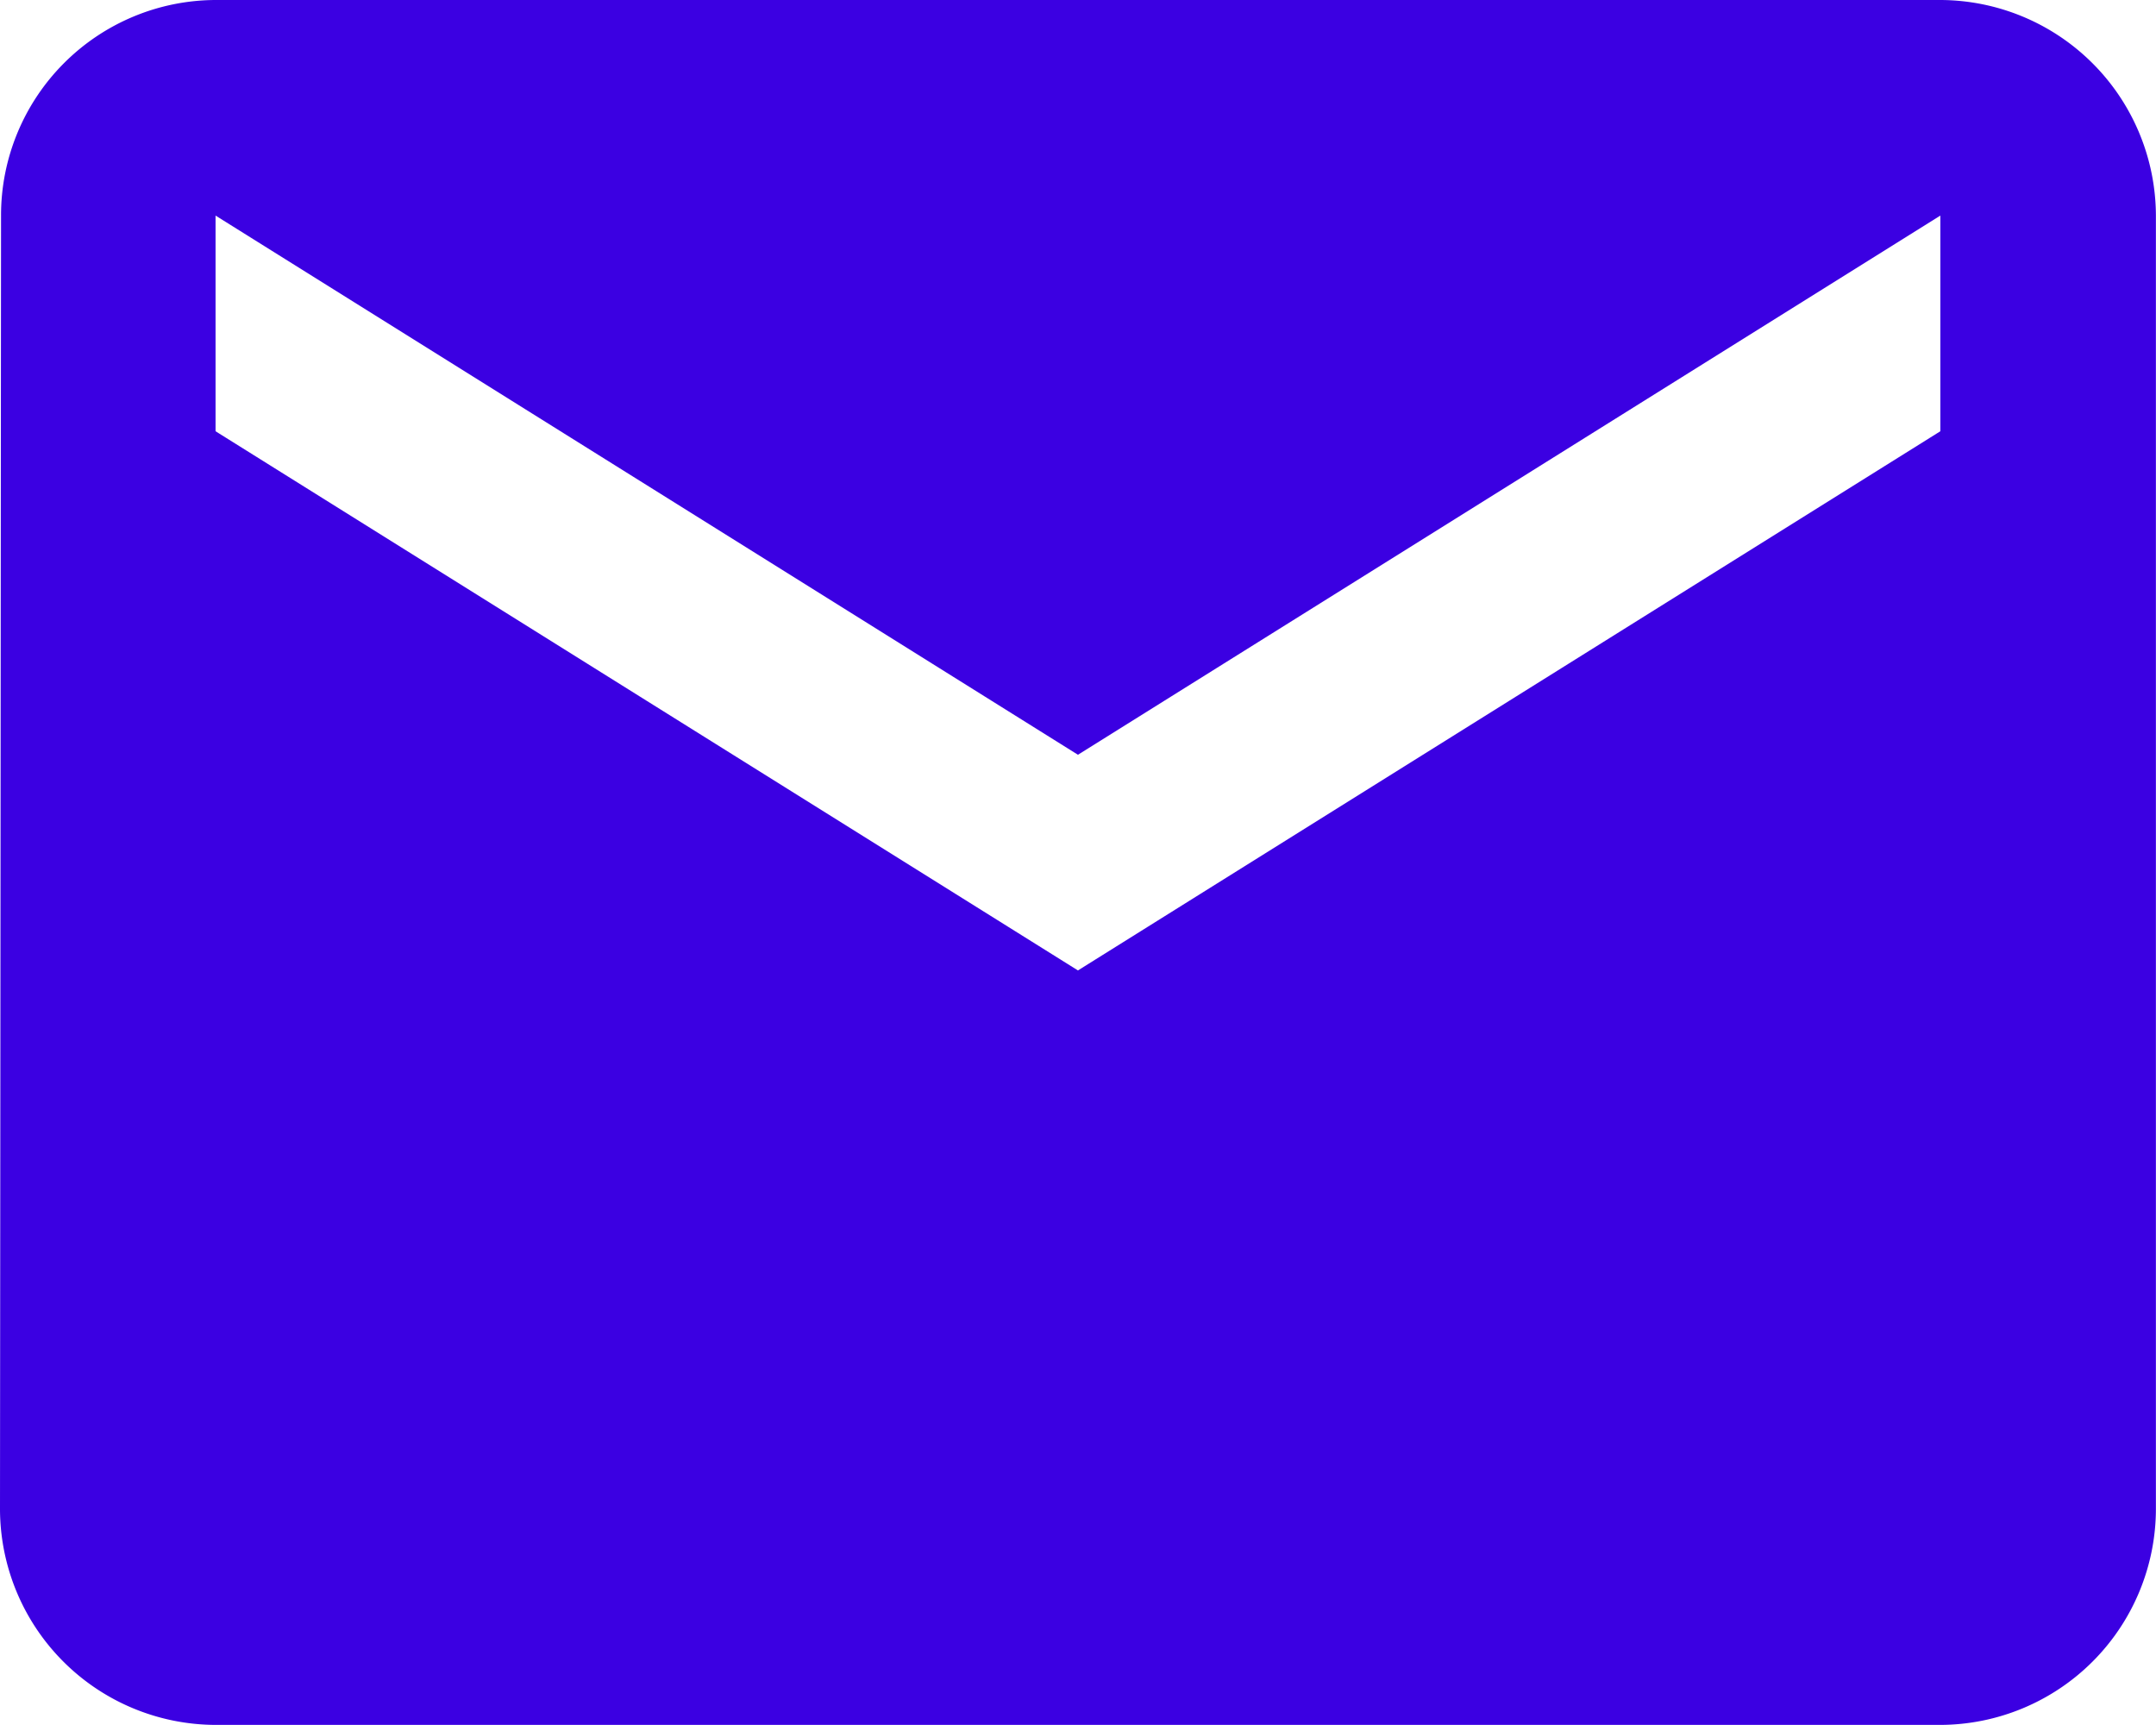 <svg xmlns="http://www.w3.org/2000/svg" width="22.795" height="18.236" viewBox="0 0 22.795 18.236">
    <path id="Icon_material-email" data-name="Icon material-email"
        d="M23.515,6H5.279A2.276,2.276,0,0,0,3.011,8.279L3,21.956a2.286,2.286,0,0,0,2.279,2.279H23.515a2.286,2.286,0,0,0,2.279-2.279V8.279A2.286,2.286,0,0,0,23.515,6Zm0,4.559-9.118,5.7-9.118-5.7V8.279l9.118,5.7,9.118-5.7Z"
        transform="translate(-3 -6)" fill="#3b00e2" />
</svg>